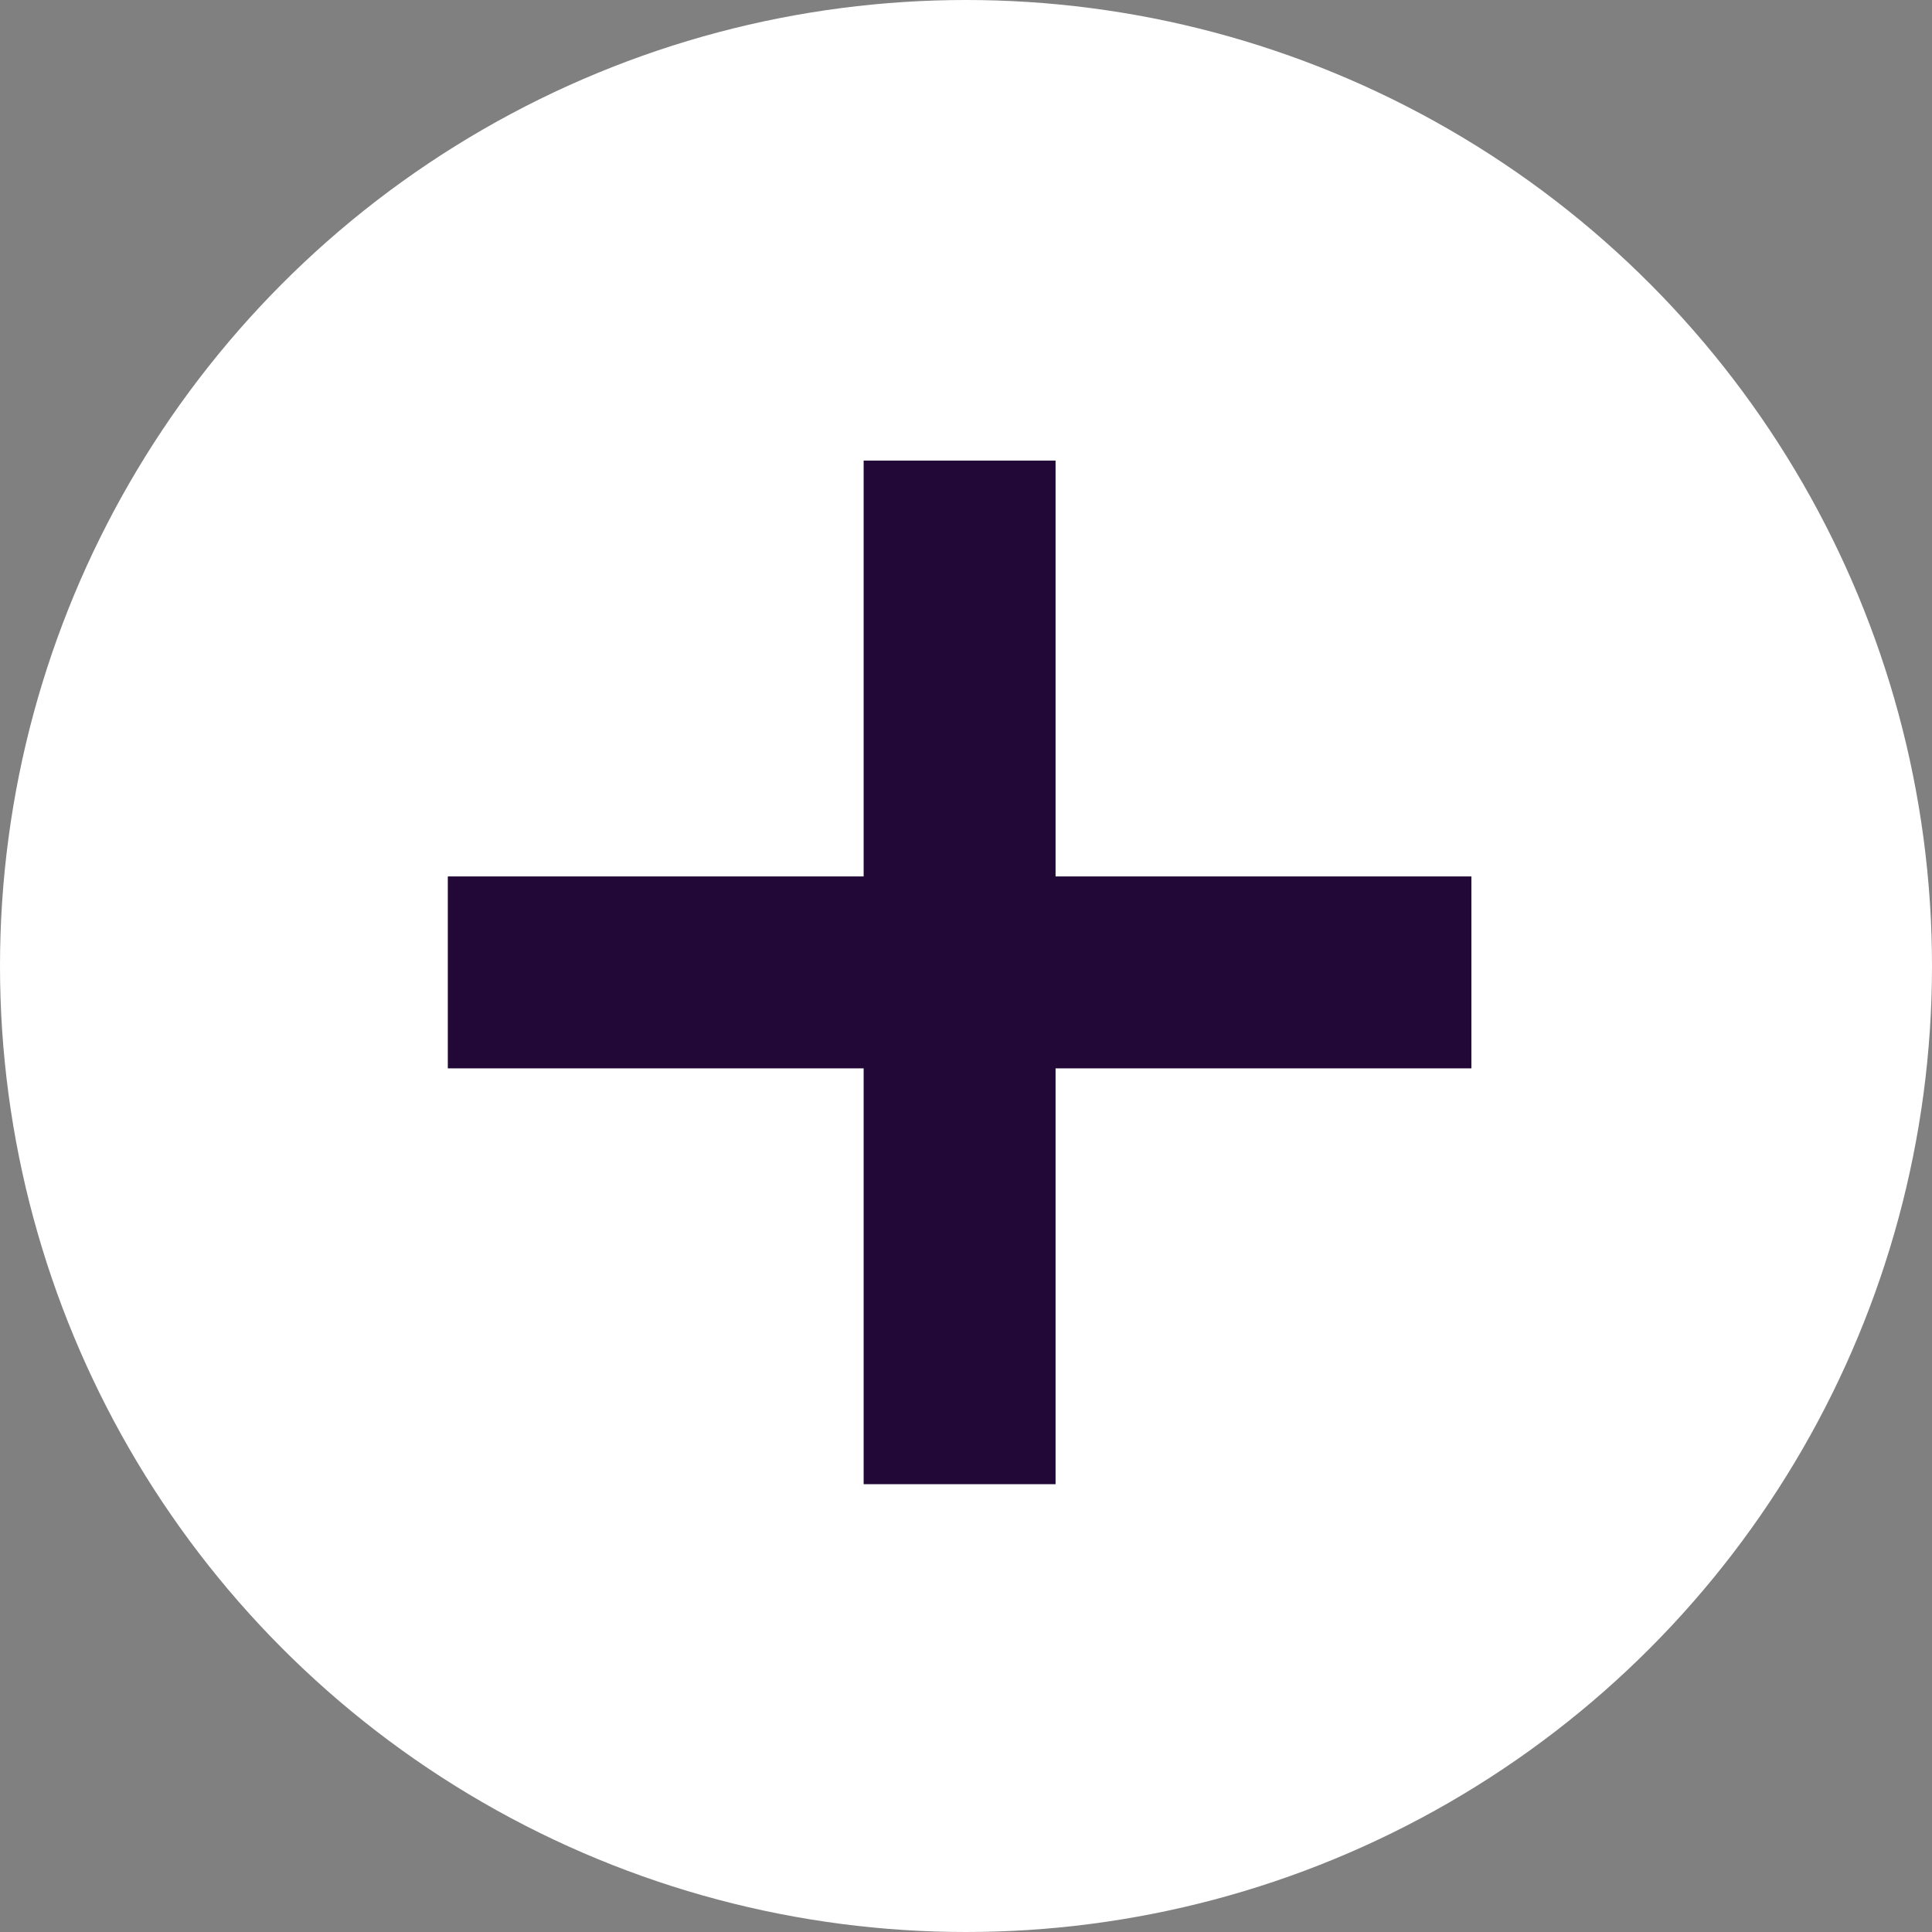 <?xml version="1.0" encoding="UTF-8"?>
<svg id="Layer_1" xmlns="http://www.w3.org/2000/svg" version="1.1" viewBox="0 0 30.2 30.2">
  <rect x="0" y="0" width="30.2" height="30.2" fill="#808080" stroke="none"/>
  <!-- Generator: Adobe Illustrator 29.0.1, SVG Export Plug-In . SVG Version: 2.1.0 Build 192)  -->
  <defs>
    <style>
      .st0 {
        fill: none;
        stroke: #210837;
        stroke-miterlimit: 10;
        stroke-width: 3px;
      }

      .st1 {
        fill: #fff;
      }
    </style>
  </defs>
  <circle class="st1" cx="15.1" cy="15.1" r="15.1"/>
  <g>
    <line class="st0" x1="7" y1="15.2" x2="23" y2="15.2"/>
    <line class="st0" x1="15" y1="23.2" x2="15" y2="7.2"/>
  </g>
</svg>